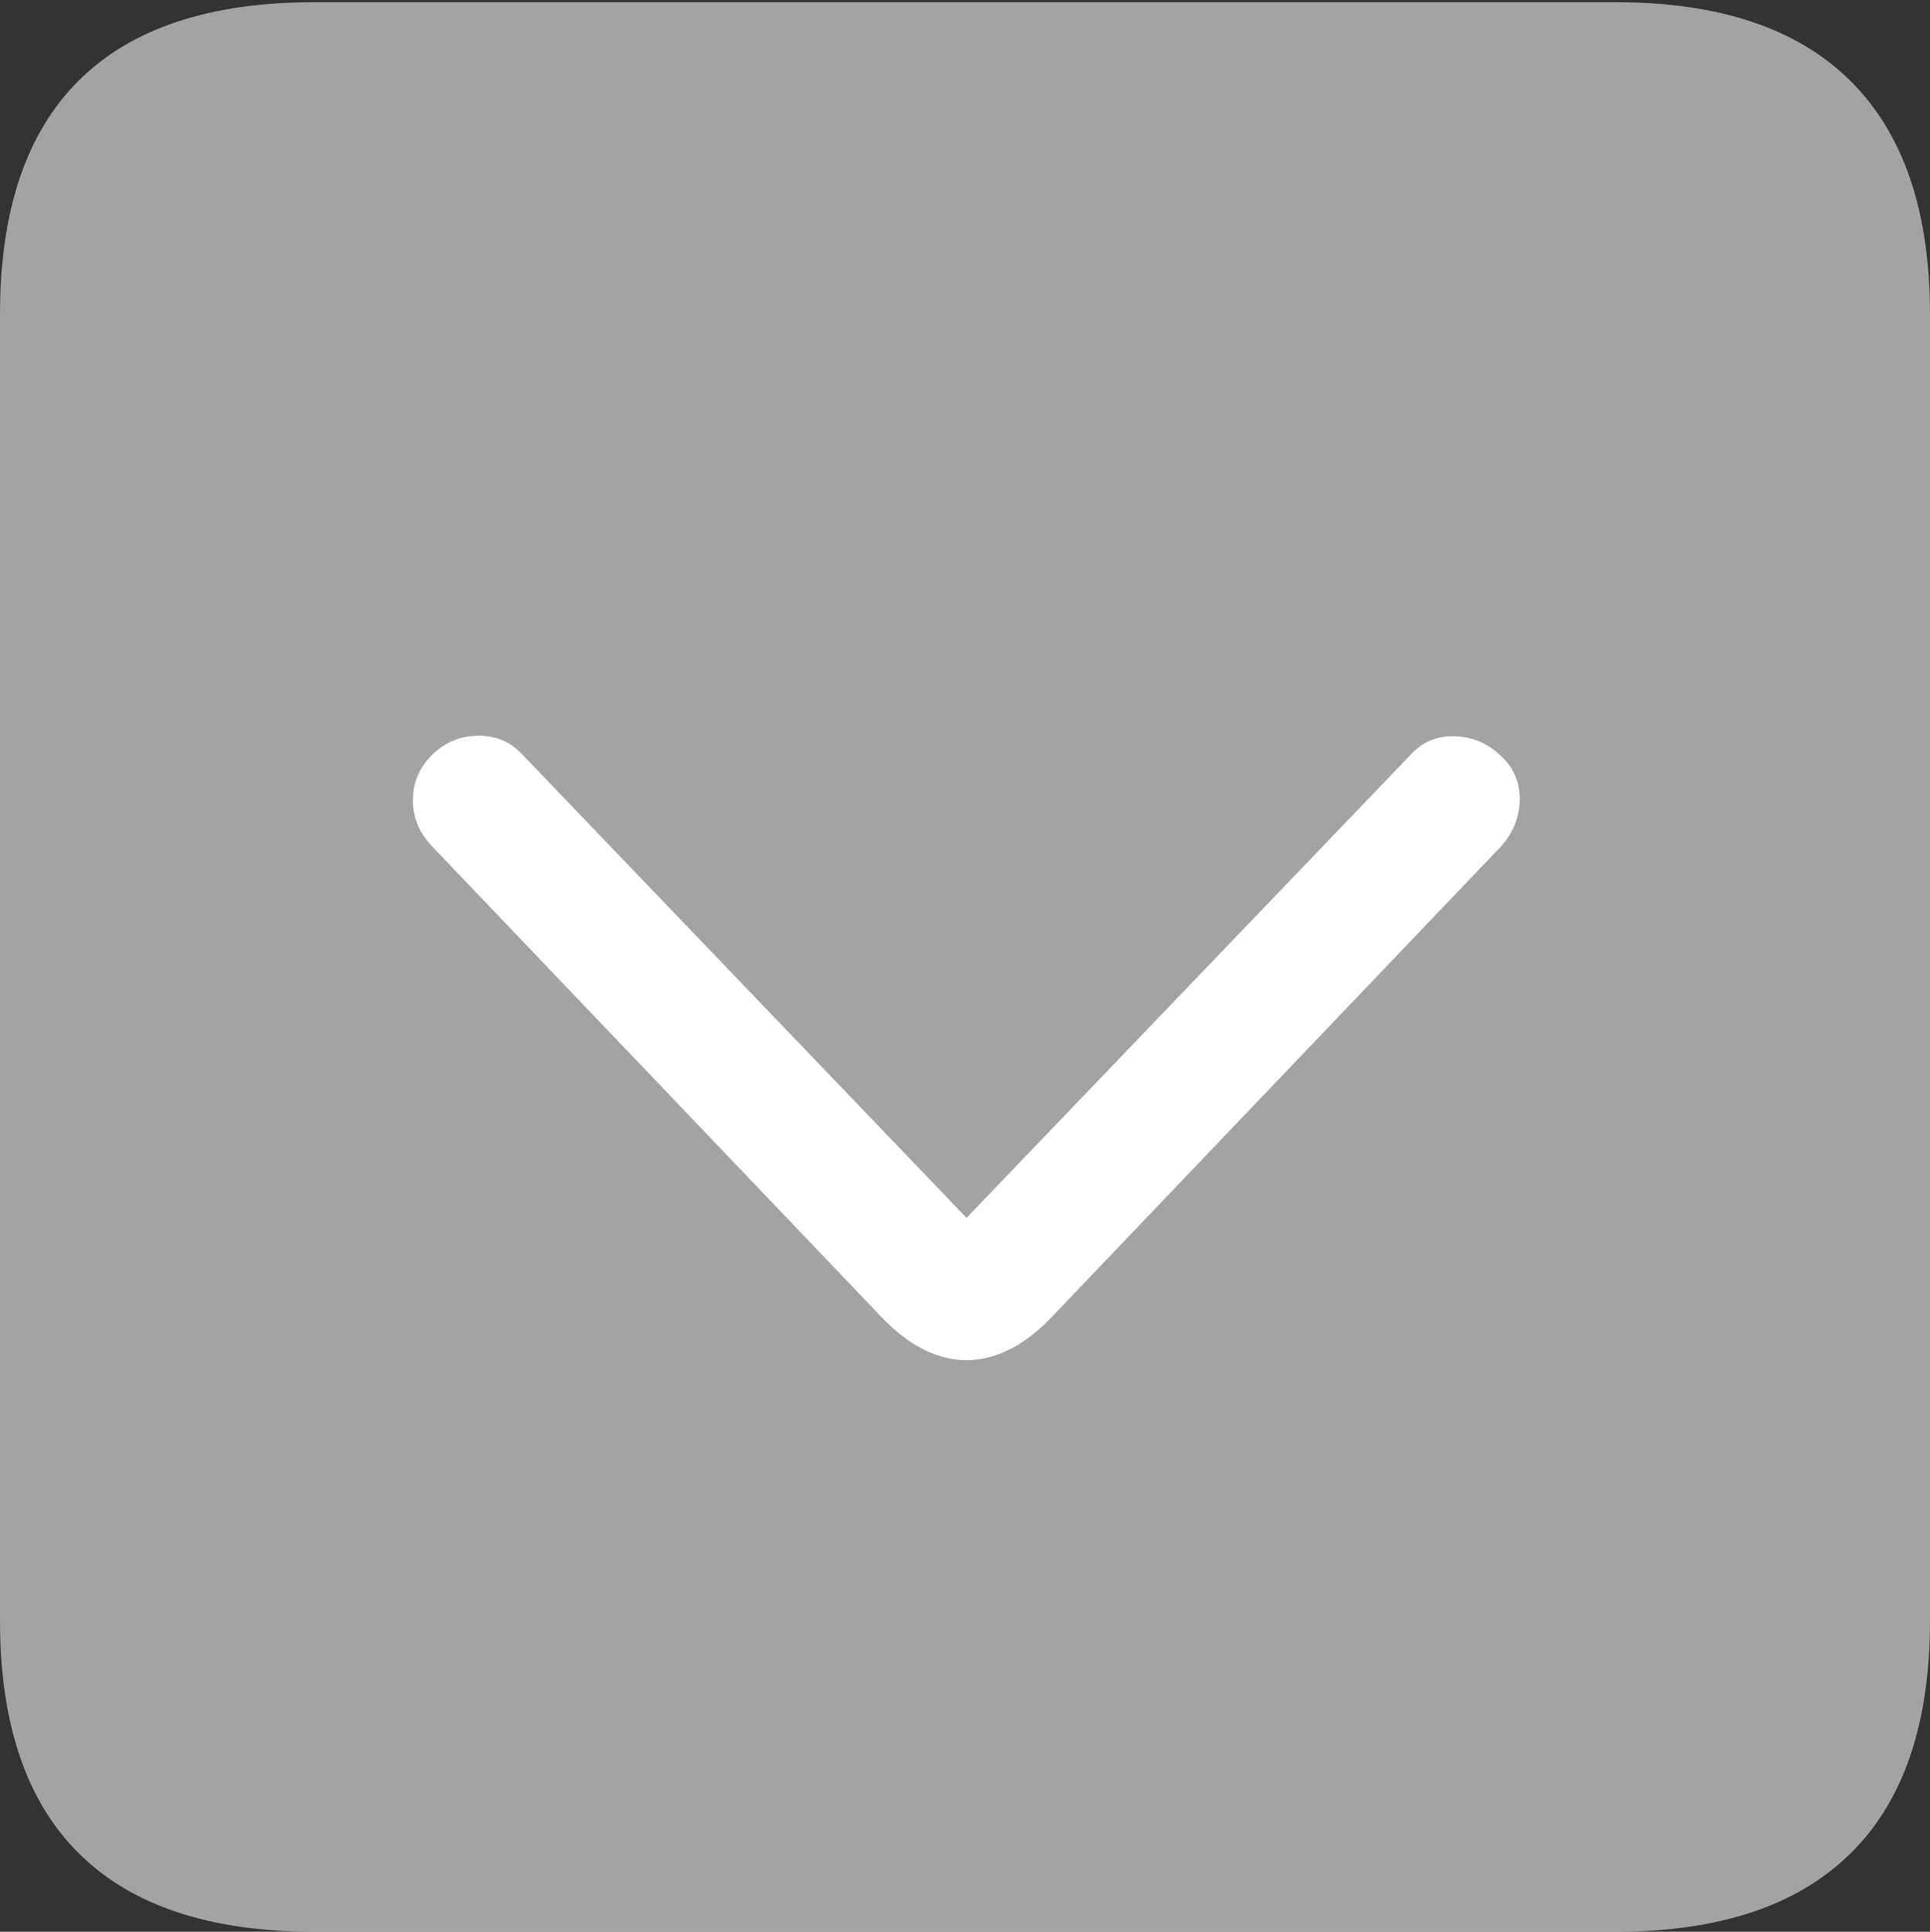 <svg width="17.686" height="17.705">
       <rect width="100%" height="100%" fill="#333333" stroke="none"/>
       <g>
              <rect height="17.705" opacity="0" width="17.686" x="0" y="0" />
              <path d="M2.881 17.705L14.805 17.705Q16.23 17.705 16.958 16.987Q17.686 16.27 17.686 14.854L17.686 2.881Q17.686 1.465 16.958 0.742Q16.23 0.02 14.805 0.02L2.881 0.02Q1.445 0.02 0.723 0.737Q0 1.455 0 2.881L0 14.854Q0 16.27 0.723 16.987Q1.445 17.705 2.881 17.705Z"
                     fill="rgba(255,255,255,0.55)" />
              <path d="M9.629 12.08Q9.385 12.334 9.121 12.422Q8.857 12.51 8.594 12.422Q8.33 12.334 8.086 12.08L3.975 7.773Q3.789 7.588 3.784 7.349Q3.779 7.109 3.945 6.934Q4.121 6.748 4.375 6.743Q4.629 6.738 4.795 6.924L8.857 11.162L12.92 6.924Q13.086 6.738 13.335 6.748Q13.584 6.758 13.76 6.934Q13.935 7.1 13.926 7.344Q13.916 7.588 13.74 7.773Z"
                     fill="#ffffff" />
       </g>
</svg>